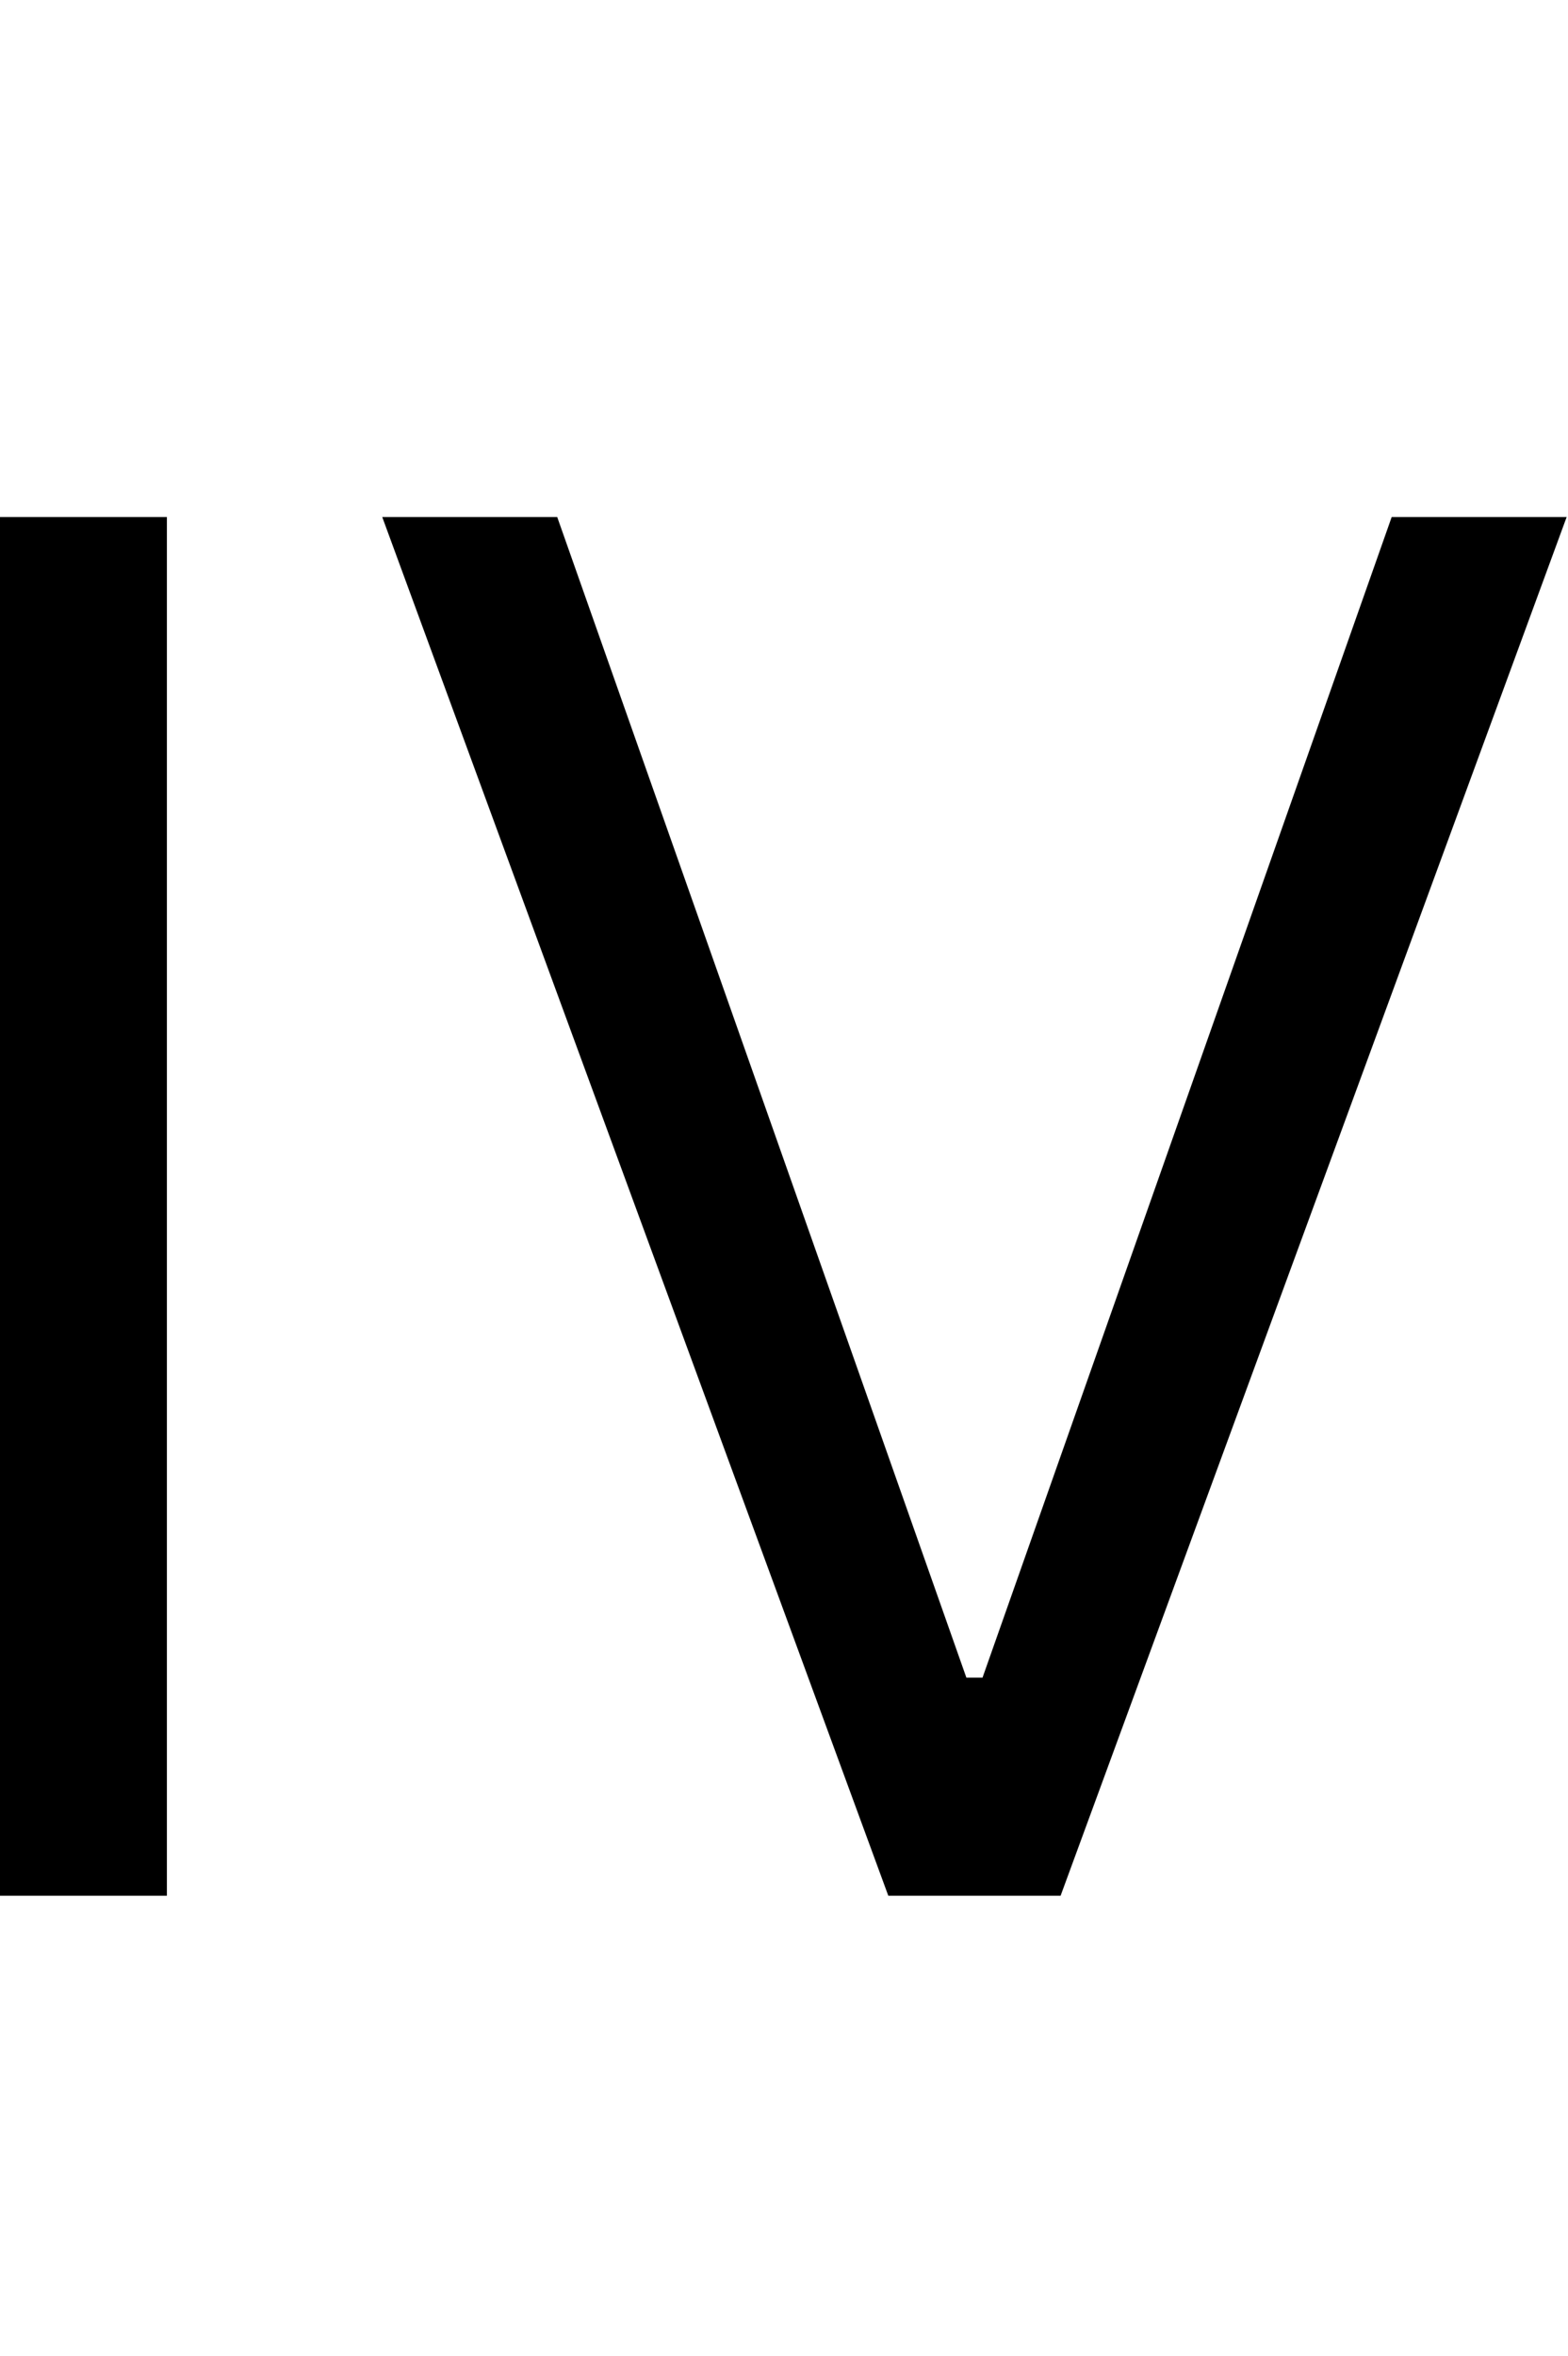 <svg id="svg-romanfour" xmlns="http://www.w3.org/2000/svg" width="233" height="350"><path d="M1076 -2048H816L1568 0H1824L2576 -2048H2316L1708 -324H1684ZM496 -2048H248V0H496Z" transform="translate(-24.8 281.6) scale(0.1)"/></svg>

